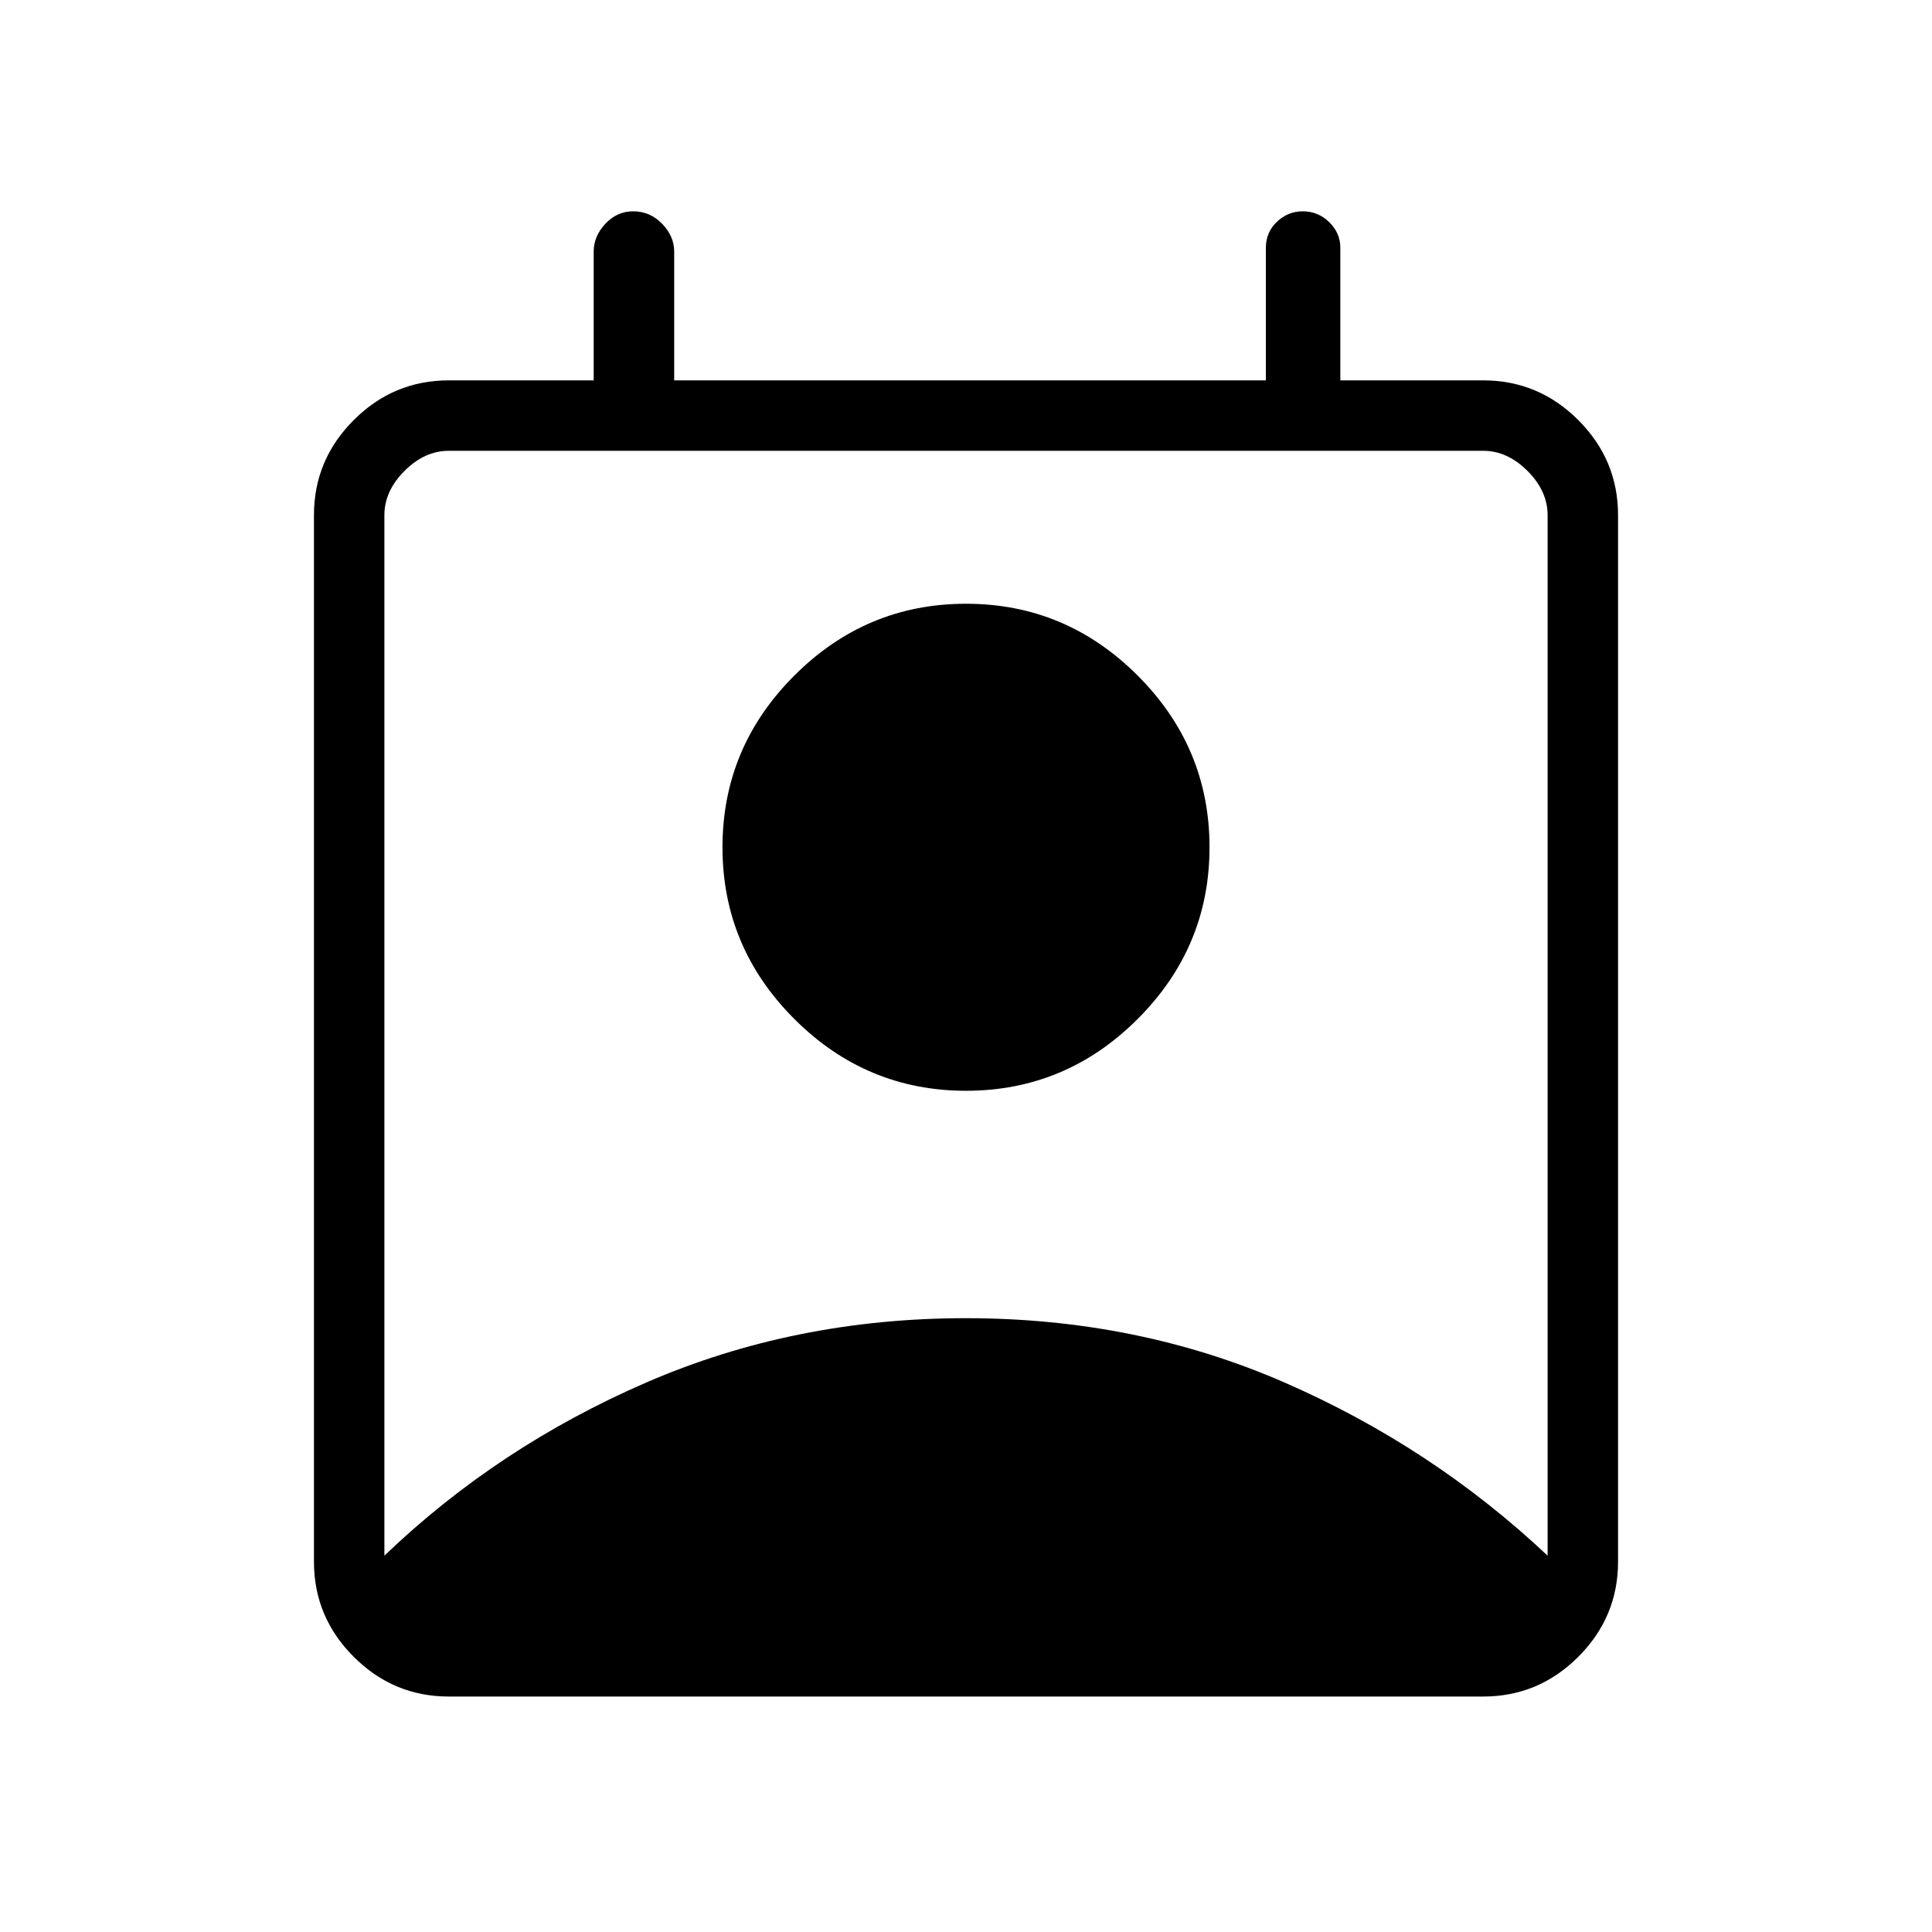 <svg xmlns="http://www.w3.org/2000/svg" height="48" viewBox="0 -960 960 960" width="48"><path d="M191-187q56.4-54.07 130.12-86.04Q394.83-305 479.91-305q85.09 0 158.36 31.96Q711.55-241.07 769-187v-517q0-12-10-22t-22-10H223q-12 0-22 10t-10 22v517Zm289-231q-49.63 0-85.31-35.69Q359-489.37 359-539t35.69-85.31Q430.37-660 480-660t85.31 35.69Q601-588.63 601-539t-35.69 85.31Q529.63-418 480-418ZM223-117q-27.5 0-47.25-19.75T156-184v-520q0-27.5 19.75-47.25T223-771h72v-64q0-7.63 5.8-13.81 5.79-6.19 13.8-6.19 8.42 0 14.41 6.19Q335-842.63 335-835v64h294v-65.72q0-7.91 5.5-13.09Q640-855 647.3-855q7.73 0 13.21 5.41Q666-844.17 666-837v66h71q27.5 0 47.25 19.75T804-704v520q0 27.5-19.75 47.25T737-117H223Z"/></svg>